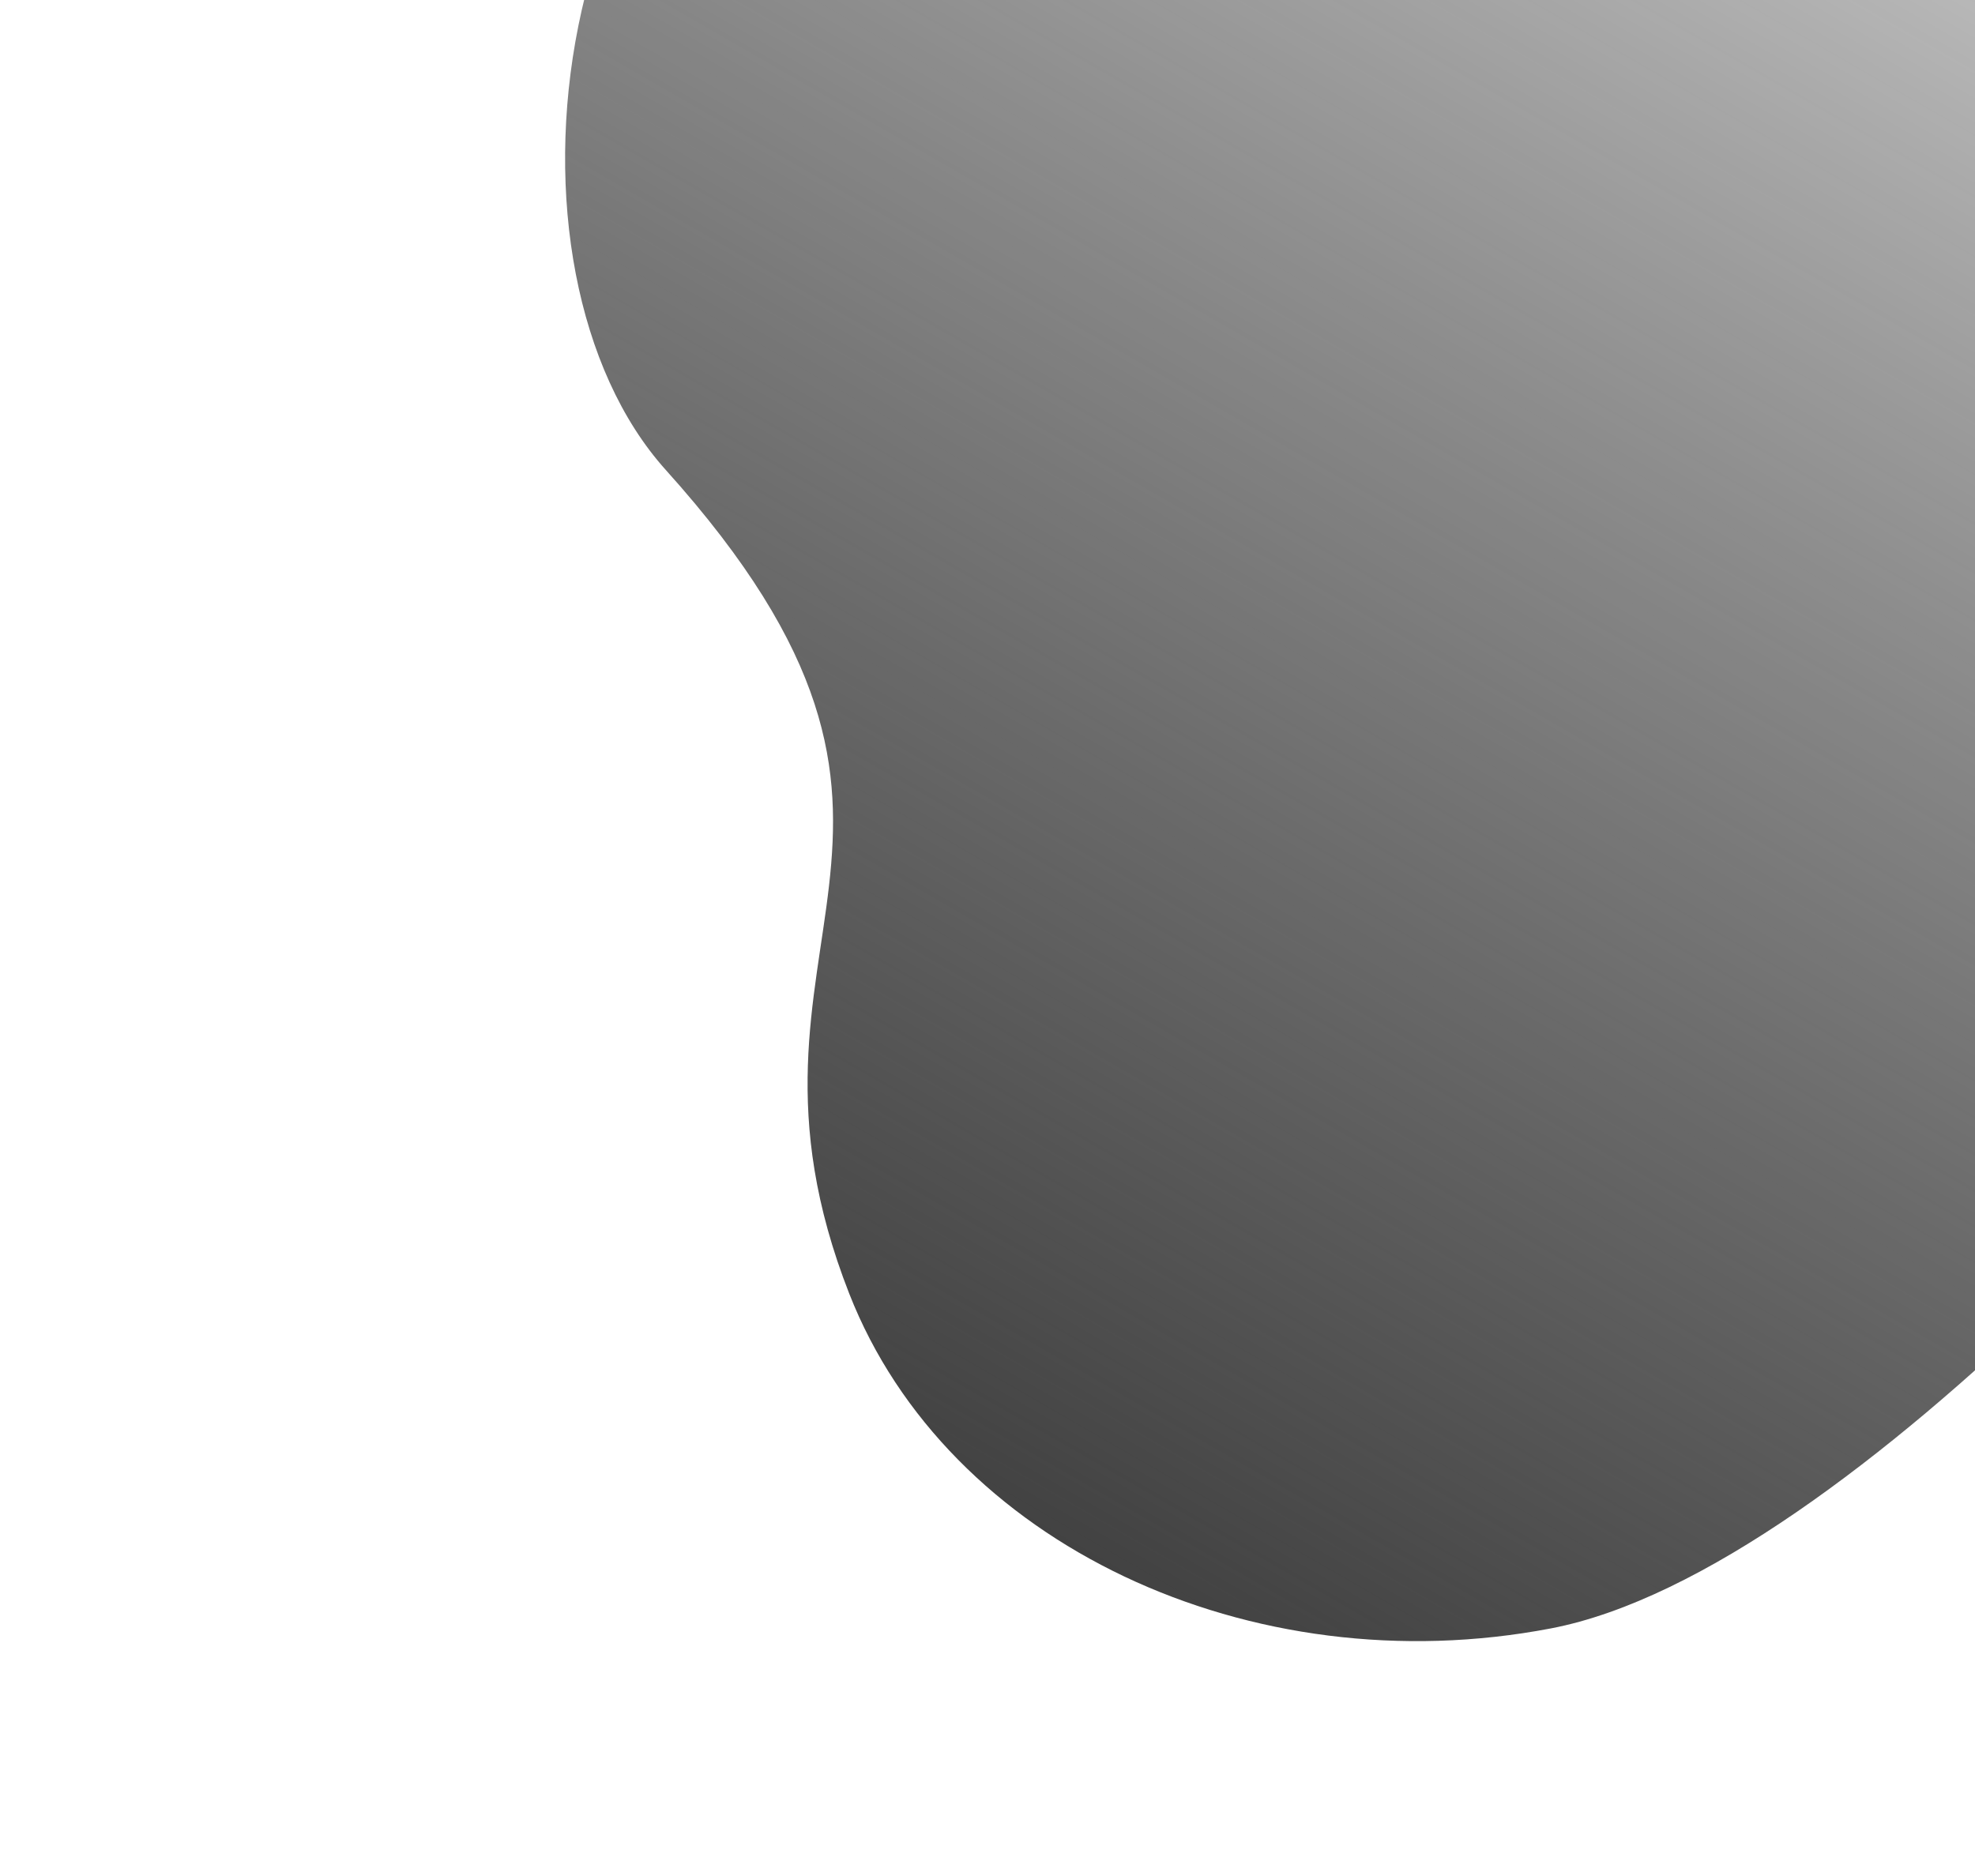 <svg width="897" height="852" viewBox="0 0 897 852" fill="none" xmlns="http://www.w3.org/2000/svg">
<g filter="url(#filter0_i)">
<path d="M1081.67 380.953C1023.94 471.282 820.871 703.522 684.428 729.674C547.986 755.826 410.302 691.336 365.714 577.644C301.864 414.835 432.867 370.704 282.367 203.452C201.126 113.168 224.423 -116.111 382.506 -181.106C540.59 -246.101 674.373 -146.732 790.725 -110.579C1330.86 45.485 1139.4 290.624 1081.67 380.953Z" fill="url(#paint0_linear)"/>
</g>
<defs>
<filter id="filter0_i" x="0" y="-451" width="1317.48" height="1312.92" filterUnits="userSpaceOnUse" color-interpolation-filters="sRGB">
<feFlood flood-opacity="0" result="BackgroundImageFix"/>
<feBlend mode="normal" in="SourceGraphic" in2="BackgroundImageFix" result="shape"/>
<feColorMatrix in="SourceAlpha" type="matrix" values="0 0 0 0 0 0 0 0 0 0 0 0 0 0 0 0 0 0 127 0" result="hardAlpha"/>
<feOffset dx="20" dy="10"/>
<feGaussianBlur stdDeviation="15"/>
<feComposite in2="hardAlpha" operator="arithmetic" k2="-1" k3="1"/>
<feColorMatrix type="matrix" values="0 0 0 0 0 0 0 0 0 0 0 0 0 0 0 0 0 0 0.3 0"/>
<feBlend mode="normal" in2="shape" result="effect1_innerShadow"/>
</filter>
<linearGradient id="paint0_linear" x1="442.303" y1="712.673" x2="872.32" y2="-34.086" gradientUnits="userSpaceOnUse">
<stop offset="0.012" stop-color="#404040"/>
<stop offset="1" stop-color="#1A1A1A" stop-opacity="0.3"/>
</linearGradient>
</defs>
</svg>

